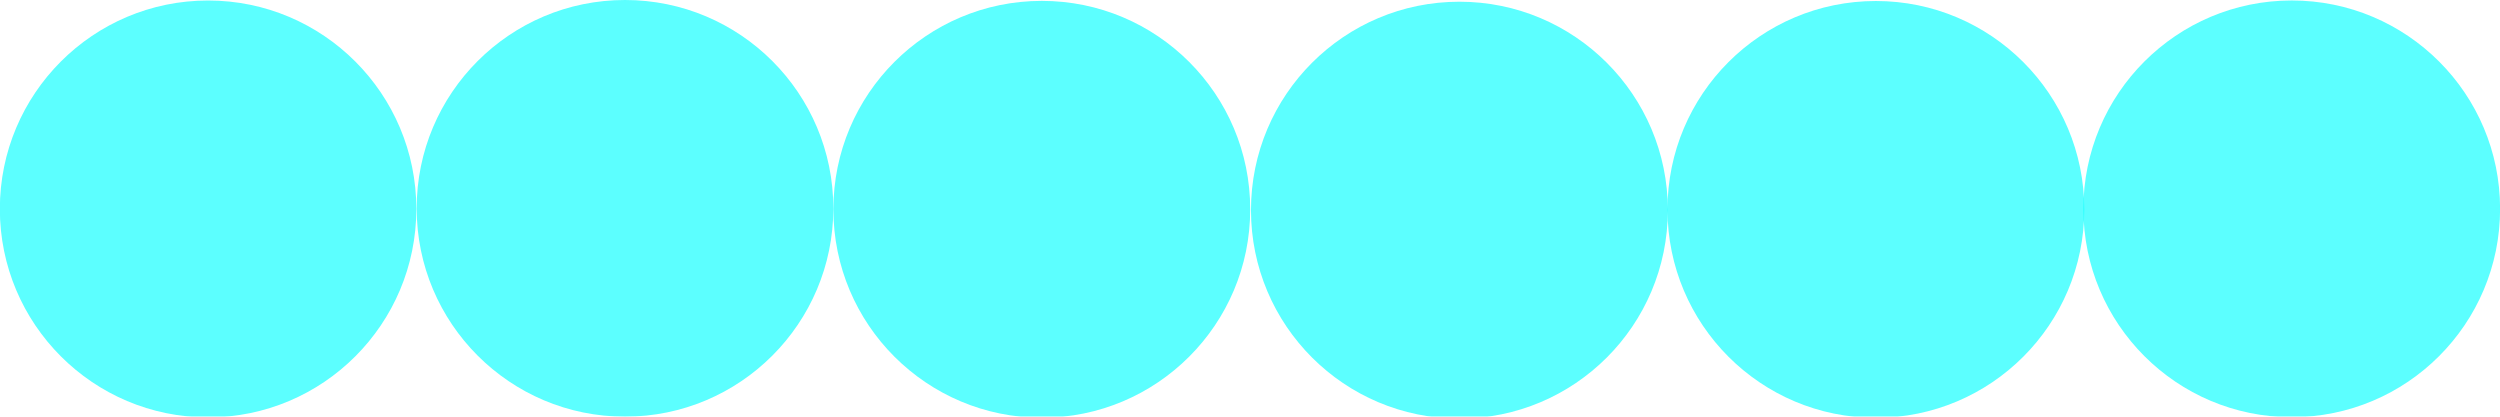 <?xml version="1.0" encoding="UTF-8" standalone="no"?>
<!-- Created with Inkscape (http://www.inkscape.org/) -->

<svg
   xmlns:dc="http://purl.org/dc/elements/1.1/"
   xmlns:cc="http://creativecommons.org/ns#"
   xmlns:rdf="http://www.w3.org/1999/02/22-rdf-syntax-ns#"
   xmlns:svg="http://www.w3.org/2000/svg"
   xmlns="http://www.w3.org/2000/svg"
   xmlns:sodipodi="http://sodipodi.sourceforge.net/DTD/sodipodi-0.dtd"
   xmlns:inkscape="http://www.inkscape.org/namespaces/inkscape"
   width="600"
   height="100"
   id="svg2"
   version="1.1"
   inkscape:version="0.48.5 r10040"
   sodipodi:docname="gmshield.svg"
   inkscape:export-filename="C:\Users\Nick\Desktop\HTML5 Games\Childhood\img\gmshield.png"
   inkscape:export-xdpi="90"
   inkscape:export-ydpi="90">
  <defs
     id="defs4">
    <filter
       x="-0.25"
       width="1.5"
       y="-0.5"
       height="2"
       inkscape:menu-tooltip="Colorizable filling with flow inside like transparency"
       inkscape:menu="Textures"
       inkscape:label="Shaken liquid"
       color-interpolation-filters="sRGB"
       id="filter3019">
      <feGaussianBlur
         result="result8"
         stdDeviation="4"
         id="feGaussianBlur3021" />
      <feTurbulence
         baseFrequency="0.05"
         numOctaves="2"
         type="fractalNoise"
         result="result7"
         seed="0"
         id="feTurbulence3023" />
      <feColorMatrix
         values="1 0 0 0 0 0 1 0 0 0 0 0 1 0 0 0 0 0 2 -0.75 "
         result="result5"
         id="feColorMatrix3025" />
      <feComposite
         in="result8"
         operator="out"
         result="result6"
         in2="result7"
         id="feComposite3027" />
      <feDisplacementMap
         result="result4"
         scale="120"
         yChannelSelector="A"
         xChannelSelector="A"
         in2="result6"
         in="result5"
         id="feDisplacementMap3029" />
      <feComposite
         in="result8"
         operator="arithmetic"
         result="result2"
         in2="result4"
         k1="1"
         k3="0.5"
         id="feComposite3031"
         k2="0"
         k4="0" />
      <feComposite
         in2="result2"
         operator="in"
         in="SourceGraphic"
         result="fbSourceGraphic"
         id="feComposite3033" />
    </filter>
    <filter
       x="-0.25"
       width="1.5"
       y="-0.5"
       height="2"
       inkscape:menu-tooltip="Colorizable filling with flow inside like transparency"
       inkscape:menu="Textures"
       inkscape:label="Shaken liquid"
       color-interpolation-filters="sRGB"
       id="filter3037">
      <feGaussianBlur
         result="result8"
         stdDeviation="4"
         id="feGaussianBlur3039" />
      <feTurbulence
         baseFrequency="0.05"
         numOctaves="2"
         type="fractalNoise"
         result="result7"
         seed="0"
         id="feTurbulence3041" />
      <feColorMatrix
         values="1 0 0 0 0 0 1 0 0 0 0 0 1 0 0 0 0 0 2 -0.75 "
         result="result5"
         id="feColorMatrix3043" />
      <feComposite
         in="result8"
         operator="out"
         result="result6"
         in2="result7"
         id="feComposite3045" />
      <feDisplacementMap
         result="result4"
         scale="120"
         yChannelSelector="A"
         xChannelSelector="A"
         in2="result6"
         in="result5"
         id="feDisplacementMap3047" />
      <feComposite
         in="result8"
         operator="arithmetic"
         result="result2"
         in2="result4"
         k1="1"
         k3="0.5"
         id="feComposite3049"
         k2="0"
         k4="0" />
      <feComposite
         in2="result2"
         operator="in"
         in="SourceGraphic"
         result="fbSourceGraphic"
         id="feComposite3051" />
    </filter>
    <filter
       x="-0.25"
       width="1.5"
       y="-0.5"
       height="2"
       inkscape:menu-tooltip="Colorizable filling with flow inside like transparency"
       inkscape:menu="Textures"
       inkscape:label="Shaken liquid"
       color-interpolation-filters="sRGB"
       id="filter3055">
      <feGaussianBlur
         result="result8"
         stdDeviation="4"
         id="feGaussianBlur3057" />
      <feTurbulence
         baseFrequency="0.05"
         numOctaves="2"
         type="fractalNoise"
         result="result7"
         seed="0"
         id="feTurbulence3059" />
      <feColorMatrix
         values="1 0 0 0 0 0 1 0 0 0 0 0 1 0 0 0 0 0 2 -0.75 "
         result="result5"
         id="feColorMatrix3061" />
      <feComposite
         in="result8"
         operator="out"
         result="result6"
         in2="result7"
         id="feComposite3063" />
      <feDisplacementMap
         result="result4"
         scale="120"
         yChannelSelector="A"
         xChannelSelector="A"
         in2="result6"
         in="result5"
         id="feDisplacementMap3065" />
      <feComposite
         in="result8"
         operator="arithmetic"
         result="result2"
         in2="result4"
         k1="1"
         k3="0.5"
         id="feComposite3067"
         k2="0"
         k4="0" />
      <feComposite
         in2="result2"
         operator="in"
         in="SourceGraphic"
         result="fbSourceGraphic"
         id="feComposite3069" />
    </filter>
    <filter
       x="-0.25"
       width="1.5"
       y="-0.5"
       height="2"
       inkscape:menu-tooltip="Colorizable filling with flow inside like transparency"
       inkscape:menu="Textures"
       inkscape:label="Shaken liquid"
       color-interpolation-filters="sRGB"
       id="filter3073">
      <feGaussianBlur
         result="result8"
         stdDeviation="4"
         id="feGaussianBlur3075" />
      <feTurbulence
         baseFrequency="0.05"
         numOctaves="2"
         type="fractalNoise"
         result="result7"
         seed="0"
         id="feTurbulence3077" />
      <feColorMatrix
         values="1 0 0 0 0 0 1 0 0 0 0 0 1 0 0 0 0 0 2 -0.75 "
         result="result5"
         id="feColorMatrix3079" />
      <feComposite
         in="result8"
         operator="out"
         result="result6"
         in2="result7"
         id="feComposite3081" />
      <feDisplacementMap
         result="result4"
         scale="120"
         yChannelSelector="A"
         xChannelSelector="A"
         in2="result6"
         in="result5"
         id="feDisplacementMap3083" />
      <feComposite
         in="result8"
         operator="arithmetic"
         result="result2"
         in2="result4"
         k1="1"
         k3="0.5"
         id="feComposite3085"
         k2="0"
         k4="0" />
      <feComposite
         in2="result2"
         operator="in"
         in="SourceGraphic"
         result="fbSourceGraphic"
         id="feComposite3087" />
    </filter>
    <filter
       x="-0.25"
       width="1.5"
       y="-0.5"
       height="2"
       inkscape:menu-tooltip="Colorizable filling with flow inside like transparency"
       inkscape:menu="Textures"
       inkscape:label="Shaken liquid"
       color-interpolation-filters="sRGB"
       id="filter3091">
      <feGaussianBlur
         result="result8"
         stdDeviation="4"
         id="feGaussianBlur3093" />
      <feTurbulence
         baseFrequency="0.05"
         numOctaves="2"
         type="fractalNoise"
         result="result7"
         seed="0"
         id="feTurbulence3095" />
      <feColorMatrix
         values="1 0 0 0 0 0 1 0 0 0 0 0 1 0 0 0 0 0 2 -0.75 "
         result="result5"
         id="feColorMatrix3097" />
      <feComposite
         in="result8"
         operator="out"
         result="result6"
         in2="result7"
         id="feComposite3099" />
      <feDisplacementMap
         result="result4"
         scale="120"
         yChannelSelector="A"
         xChannelSelector="A"
         in2="result6"
         in="result5"
         id="feDisplacementMap3101" />
      <feComposite
         in="result8"
         operator="arithmetic"
         result="result2"
         in2="result4"
         k1="1"
         k3="0.5"
         id="feComposite3103"
         k2="0"
         k4="0" />
      <feComposite
         in2="result2"
         operator="in"
         in="SourceGraphic"
         result="fbSourceGraphic"
         id="feComposite3105" />
    </filter>
    <filter
       x="-0.25"
       width="1.5"
       y="-0.5"
       height="2"
       inkscape:menu-tooltip="Colorizable filling with flow inside like transparency"
       inkscape:menu="Textures"
       inkscape:label="Shaken liquid"
       color-interpolation-filters="sRGB"
       id="filter3109">
      <feGaussianBlur
         result="result8"
         stdDeviation="4"
         id="feGaussianBlur3111" />
      <feTurbulence
         baseFrequency="0.05"
         numOctaves="2"
         type="fractalNoise"
         result="result7"
         seed="0"
         id="feTurbulence3113" />
      <feColorMatrix
         values="1 0 0 0 0 0 1 0 0 0 0 0 1 0 0 0 0 0 2 -0.75 "
         result="result5"
         id="feColorMatrix3115" />
      <feComposite
         in="result8"
         operator="out"
         result="result6"
         in2="result7"
         id="feComposite3117" />
      <feDisplacementMap
         result="result4"
         scale="120"
         yChannelSelector="A"
         xChannelSelector="A"
         in2="result6"
         in="result5"
         id="feDisplacementMap3119" />
      <feComposite
         in="result8"
         operator="arithmetic"
         result="result2"
         in2="result4"
         k1="1"
         k3="0.5"
         id="feComposite3121"
         k2="0"
         k4="0" />
      <feComposite
         in2="result2"
         operator="in"
         in="SourceGraphic"
         result="fbSourceGraphic"
         id="feComposite3123" />
    </filter>
  </defs>
  <sodipodi:namedview
     id="base"
     pagecolor="#ffffff"
     bordercolor="#666666"
     borderopacity="1.0"
     inkscape:pageopacity="0.0"
     inkscape:pageshadow="2"
     inkscape:zoom="1"
     inkscape:cx="314.37942"
     inkscape:cy="176.56245"
     inkscape:document-units="px"
     inkscape:current-layer="layer1"
     showgrid="false"
     inkscape:window-width="1920"
     inkscape:window-height="1018"
     inkscape:window-x="-8"
     inkscape:window-y="-8"
     inkscape:window-maximized="1" />
  <g
     inkscape:label="Layer 1"
     inkscape:groupmode="layer"
     id="layer1"
     transform="translate(0,-952.362)">
    <path
       sodipodi:type="arc"
       style="fill:#00ffff;fill-opacity:1;fill-rule:nonzero;stroke:none;filter:url(#filter3019);opacity:0.8"
       id="path2985"
       sodipodi:cx="219"
       sodipodi:cy="315.36218"
       sodipodi:rx="84.137764"
       sodipodi:ry="52"
       d="m 303.138,315.362 c 0,28.719 -37.67,52 -84.138,52 -46.468,0 -84.138,-23.281 -84.138,-52 0,-28.719 37.67,-52 84.138,-52 46.468,0 84.138,23.281 84.138,52 z"
       transform="matrix(0.594,0,0,0.962,-80.144,699.129)" />
    <path
       sodipodi:type="arc"
       style="fill:#00ffff;fill-opacity:1;fill-rule:nonzero;stroke:none;filter:url(#filter3037);opacity:0.8"
       id="path3035"
       sodipodi:cx="118"
       sodipodi:cy="802.36218"
       sodipodi:rx="27"
       sodipodi:ry="27"
       d="m 145,802.362 c 0,14.912 -12.088,27 -27,27 -14.912,0 -27,-12.088 -27,-27 0,-14.912 12.088,-27 27,-27 14.912,0 27,12.088 27,27 z"
       transform="matrix(1.852,0,0,1.852,331.481,-483.494)" />
    <path
       sodipodi:type="arc"
       style="fill:#00ffff;fill-opacity:1;fill-rule:nonzero;stroke:none;filter:url(#filter3055);opacity:0.8"
       id="path3053"
       sodipodi:cx="135"
       sodipodi:cy="699.36218"
       sodipodi:rx="50"
       sodipodi:ry="50"
       d="m 185,699.362 c 0,27.614 -22.386,50 -50,50 -27.614,0 -50,-22.386 -50,-50 0,-27.614 22.386,-50 50,-50 27.614,0 50,22.386 50,50 z"
       transform="translate(15,303)" />
    <path
       sodipodi:type="arc"
       style="fill:#00ffff;fill-opacity:1;fill-rule:nonzero;stroke:none;filter:url(#filter3073);opacity:0.8"
       id="path3071"
       sodipodi:cx="97"
       sodipodi:cy="704.36218"
       sodipodi:rx="61"
       sodipodi:ry="61"
       d="m 158,704.362 c 0,33.689 -27.311,61 -61,61 -33.689,0 -61,-27.311 -61,-61 0,-33.689 27.311,-61 61,-61 33.689,0 61,27.311 61,61 z"
       transform="matrix(0.82,0,0,0.82,170.492,425.016)" />
    <path
       sodipodi:type="arc"
       style="fill:#00ffff;fill-opacity:1;fill-rule:nonzero;stroke:none;filter:url(#filter3091);opacity:0.8"
       id="path3089"
       sodipodi:cx="561"
       sodipodi:cy="944.36218"
       sodipodi:rx="52"
       sodipodi:ry="52"
       d="m 613,944.362 c 0,28.719 -23.281,52 -52,52 -28.719,0 -52,-23.281 -52,-52 0,-28.719 23.281,-52 52,-52 28.719,0 52,23.281 52,52 z"
       transform="matrix(0.962,0,0,0.962,-189.423,94.322)" />
    <path
       sodipodi:type="arc"
       style="fill:#00ffff;fill-opacity:1;fill-rule:nonzero;stroke:none;filter:url(#filter3109);opacity:0.8"
       id="path3107"
       sodipodi:cx="630"
       sodipodi:cy="771.36218"
       sodipodi:rx="48"
       sodipodi:ry="48"
       d="m 678,771.362 c 0,26.51 -21.49,48 -48,48 -26.51,0 -48,-21.49 -48,-48 0,-26.51 21.49,-48 48,-48 26.51,0 48,21.49 48,48 z"
       transform="matrix(1.042,0,0,1.042,-206.25,198.86)" />
  </g>
</svg>
